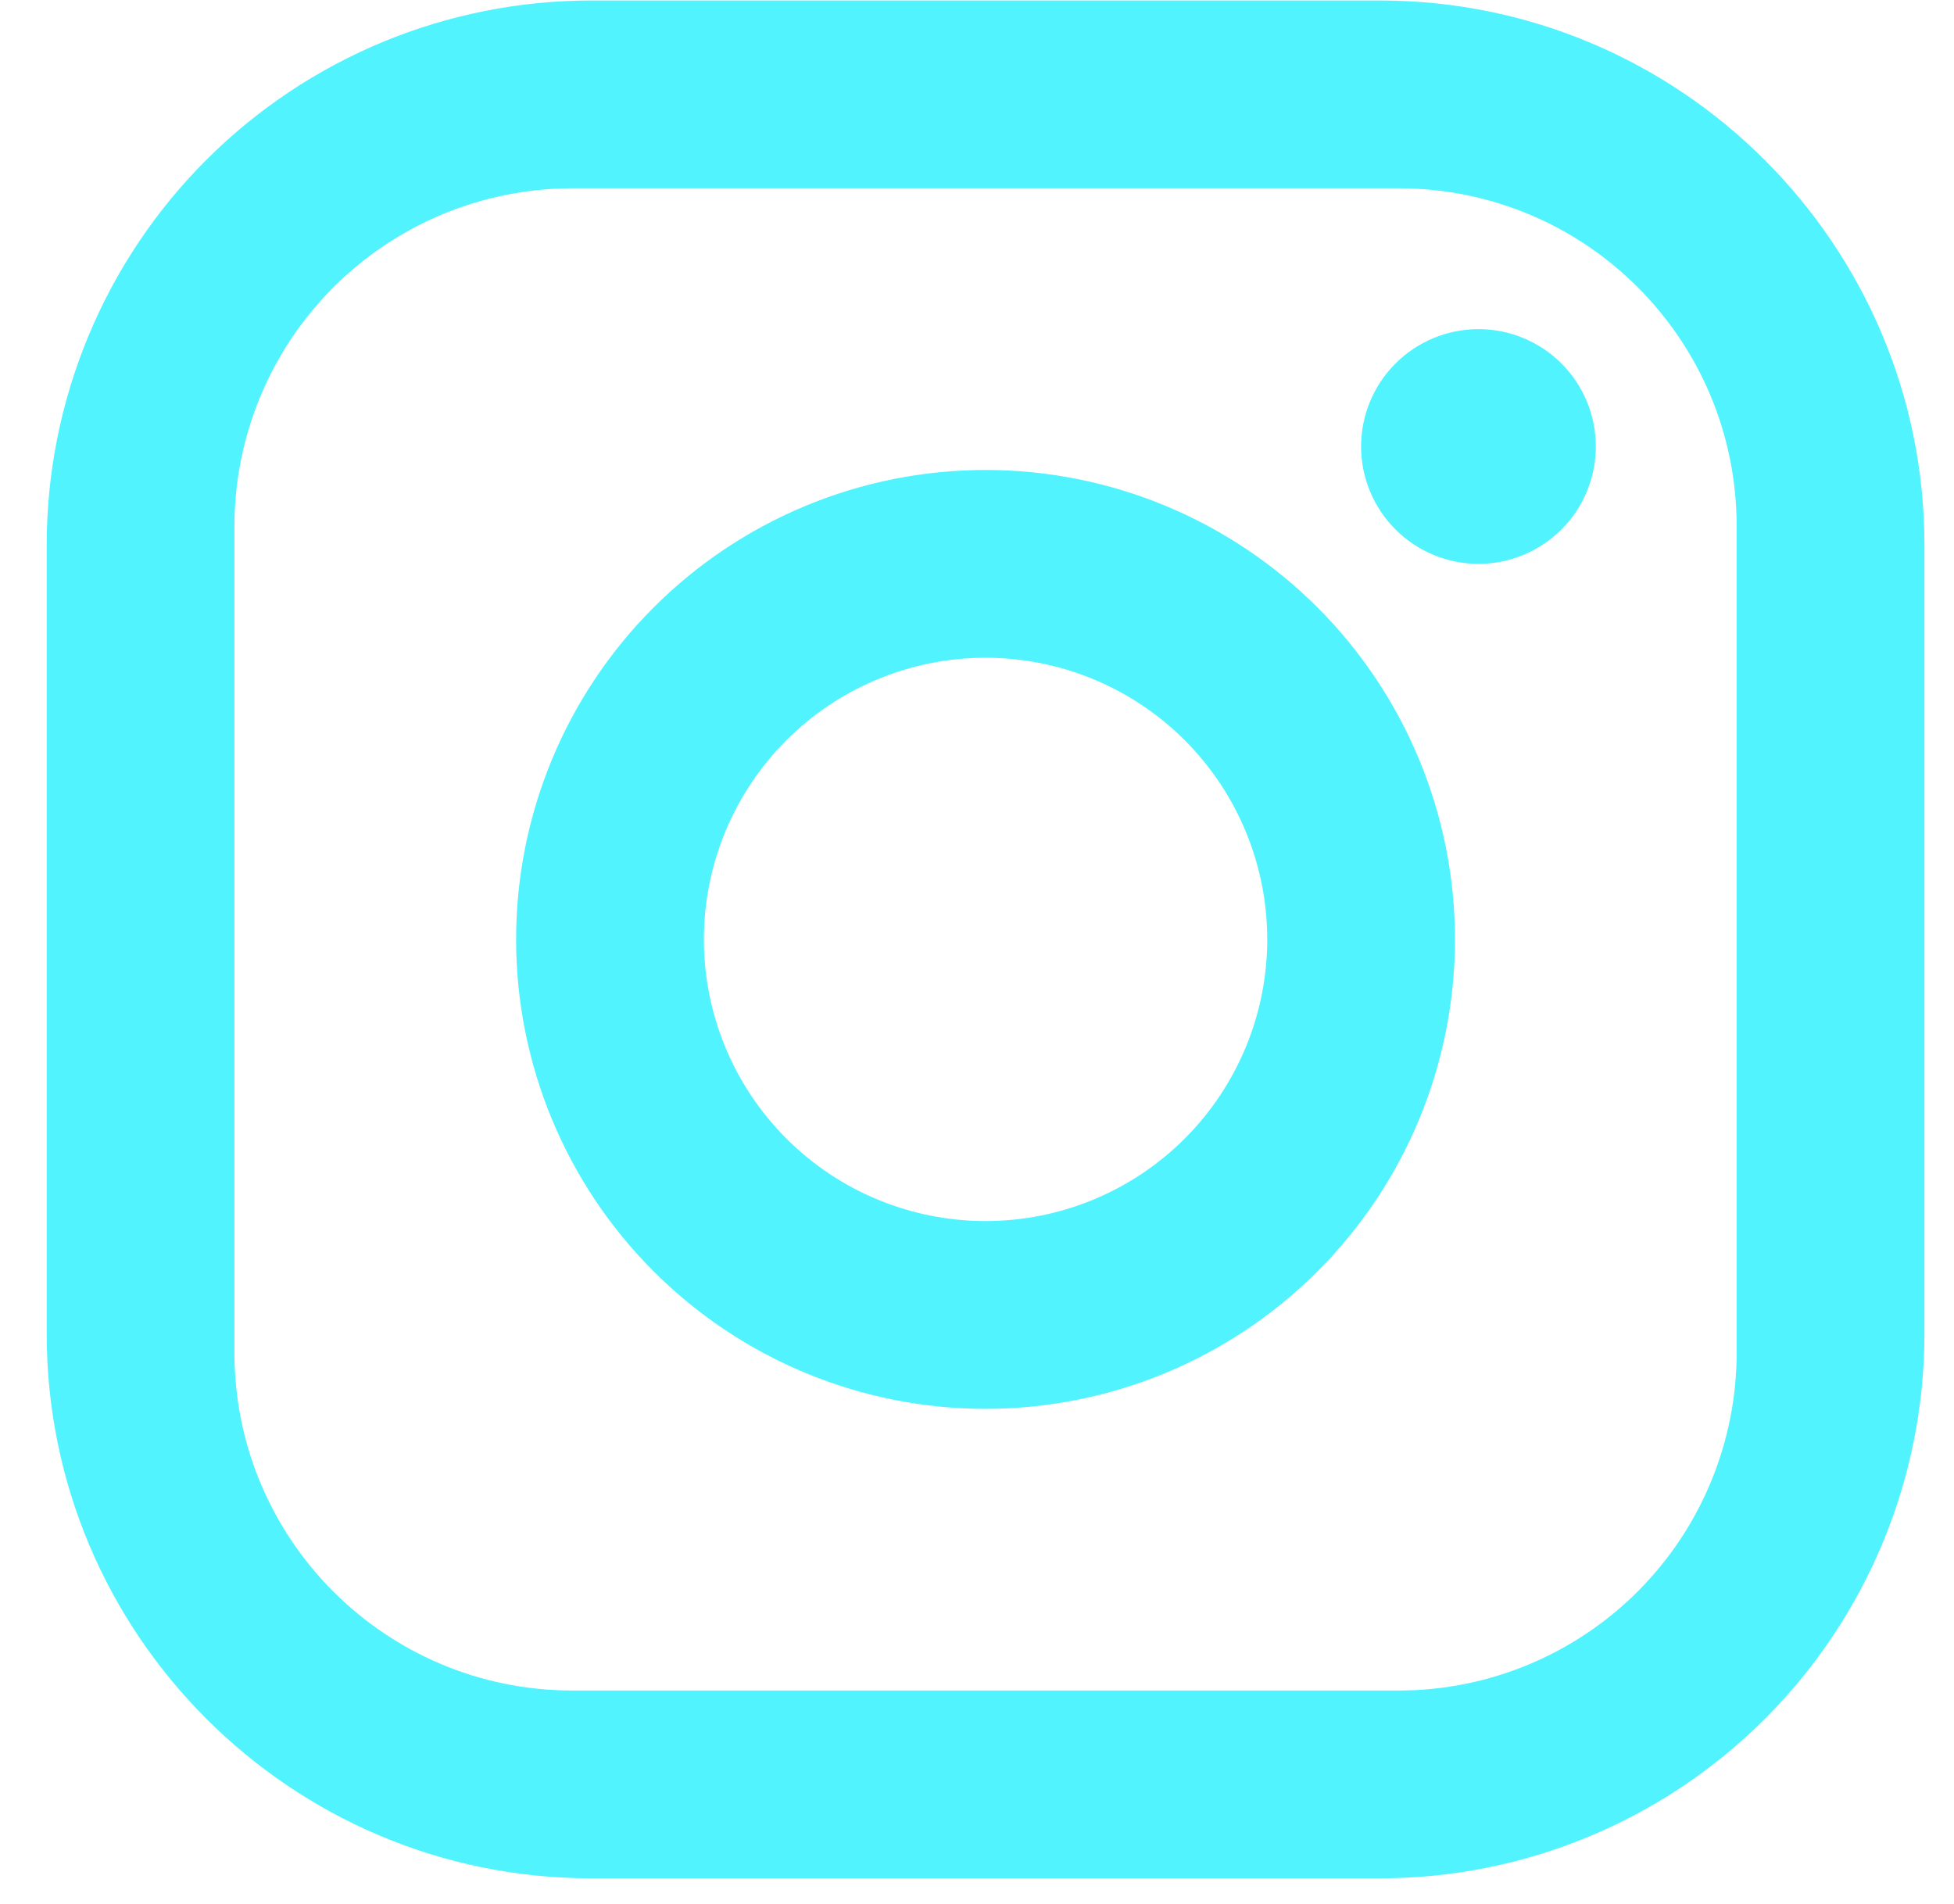 <svg width="39" height="38" viewBox="0 0 39 38" fill="none" xmlns="http://www.w3.org/2000/svg">
<path d="M11.8 0.01H27.541C33.538 0.01 38.41 4.882 38.41 10.879V26.62C38.41 29.503 37.265 32.267 35.227 34.305C33.188 36.344 30.424 37.489 27.541 37.489H11.8C5.804 37.489 0.932 32.617 0.932 26.62V10.879C0.932 7.996 2.077 5.232 4.115 3.194C6.153 1.155 8.918 0.01 11.8 0.01ZM11.426 3.758C9.636 3.758 7.921 4.469 6.655 5.734C5.39 6.999 4.679 8.715 4.679 10.504V26.995C4.679 30.724 7.696 33.741 11.426 33.741H27.916C29.705 33.741 31.421 33.03 32.686 31.765C33.951 30.5 34.662 28.784 34.662 26.995V10.504C34.662 6.775 31.645 3.758 27.916 3.758H11.426ZM29.509 6.569C30.13 6.569 30.726 6.816 31.165 7.255C31.605 7.694 31.851 8.29 31.851 8.911C31.851 9.533 31.605 10.128 31.165 10.568C30.726 11.007 30.13 11.254 29.509 11.254C28.888 11.254 28.292 11.007 27.853 10.568C27.413 10.128 27.166 9.533 27.166 8.911C27.166 8.29 27.413 7.694 27.853 7.255C28.292 6.816 28.888 6.569 29.509 6.569ZM19.671 9.38C22.156 9.38 24.539 10.367 26.296 12.124C28.053 13.881 29.04 16.265 29.04 18.75C29.04 21.234 28.053 23.618 26.296 25.375C24.539 27.132 22.156 28.119 19.671 28.119C17.186 28.119 14.803 27.132 13.046 25.375C11.288 23.618 10.301 21.234 10.301 18.75C10.301 16.265 11.288 13.881 13.046 12.124C14.803 10.367 17.186 9.38 19.671 9.38ZM19.671 13.128C18.18 13.128 16.75 13.72 15.696 14.774C14.641 15.829 14.049 17.259 14.049 18.75C14.049 20.24 14.641 21.67 15.696 22.725C16.75 23.779 18.18 24.371 19.671 24.371C21.162 24.371 22.592 23.779 23.646 22.725C24.7 21.67 25.293 20.24 25.293 18.75C25.293 17.259 24.7 15.829 23.646 14.774C22.592 13.72 21.162 13.128 19.671 13.128Z" fill="#51F4FE"/>
</svg>
